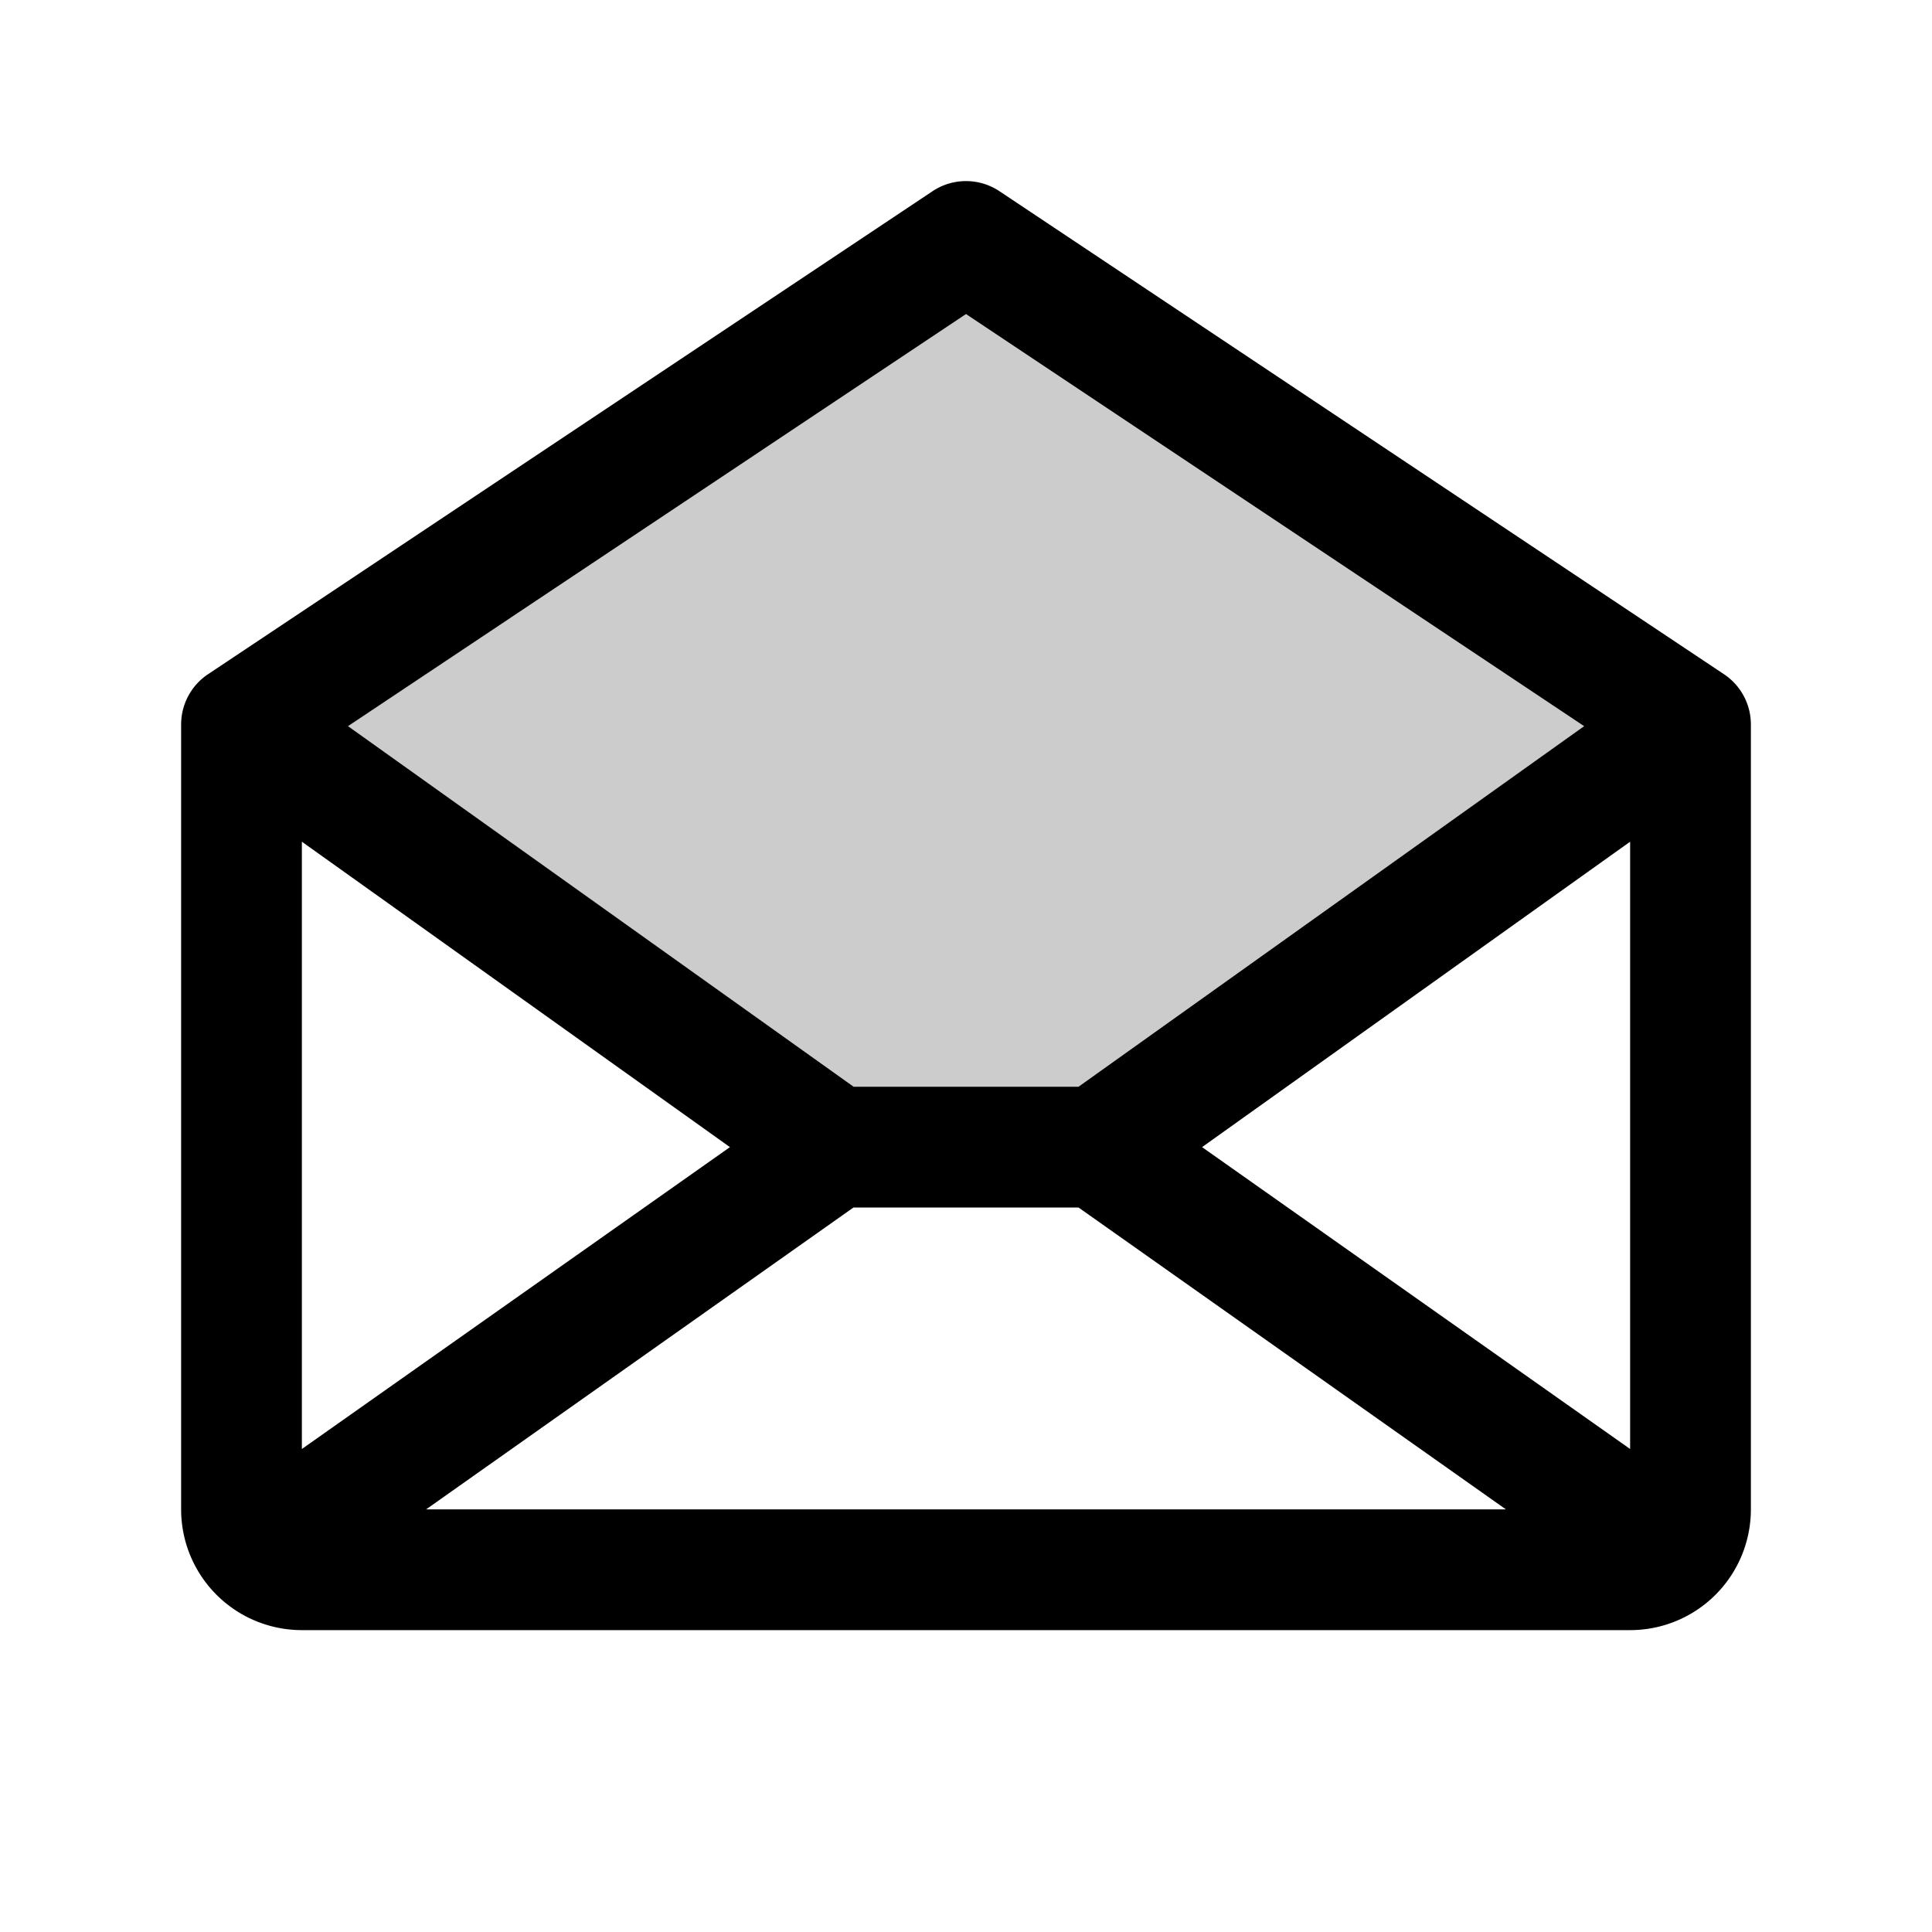 <svg fill="currentColor" viewBox="0 0 256 256" xmlns="http://www.w3.org/2000/svg">
  <path d="m224 96-78.55 56h-34.9L32 96l96-64Z" opacity=".2"/>
  <path d="m228.44 89.34-96-64a8 8 0 0 0-8.88 0l-96 64A8 8 0 0 0 24 96v104a16 16 0 0 0 16 16h176a16 16 0 0 0 16-16V96a8 8 0 0 0-3.56-6.66ZM96.72 152 40 192v-80.47Zm16.37 8h29.82l56.63 40H56.46Zm46.19-8L216 111.53V192ZM128 41.61l81.91 54.61-67 47.78h-29.8l-67-47.78Z"/>
</svg>
